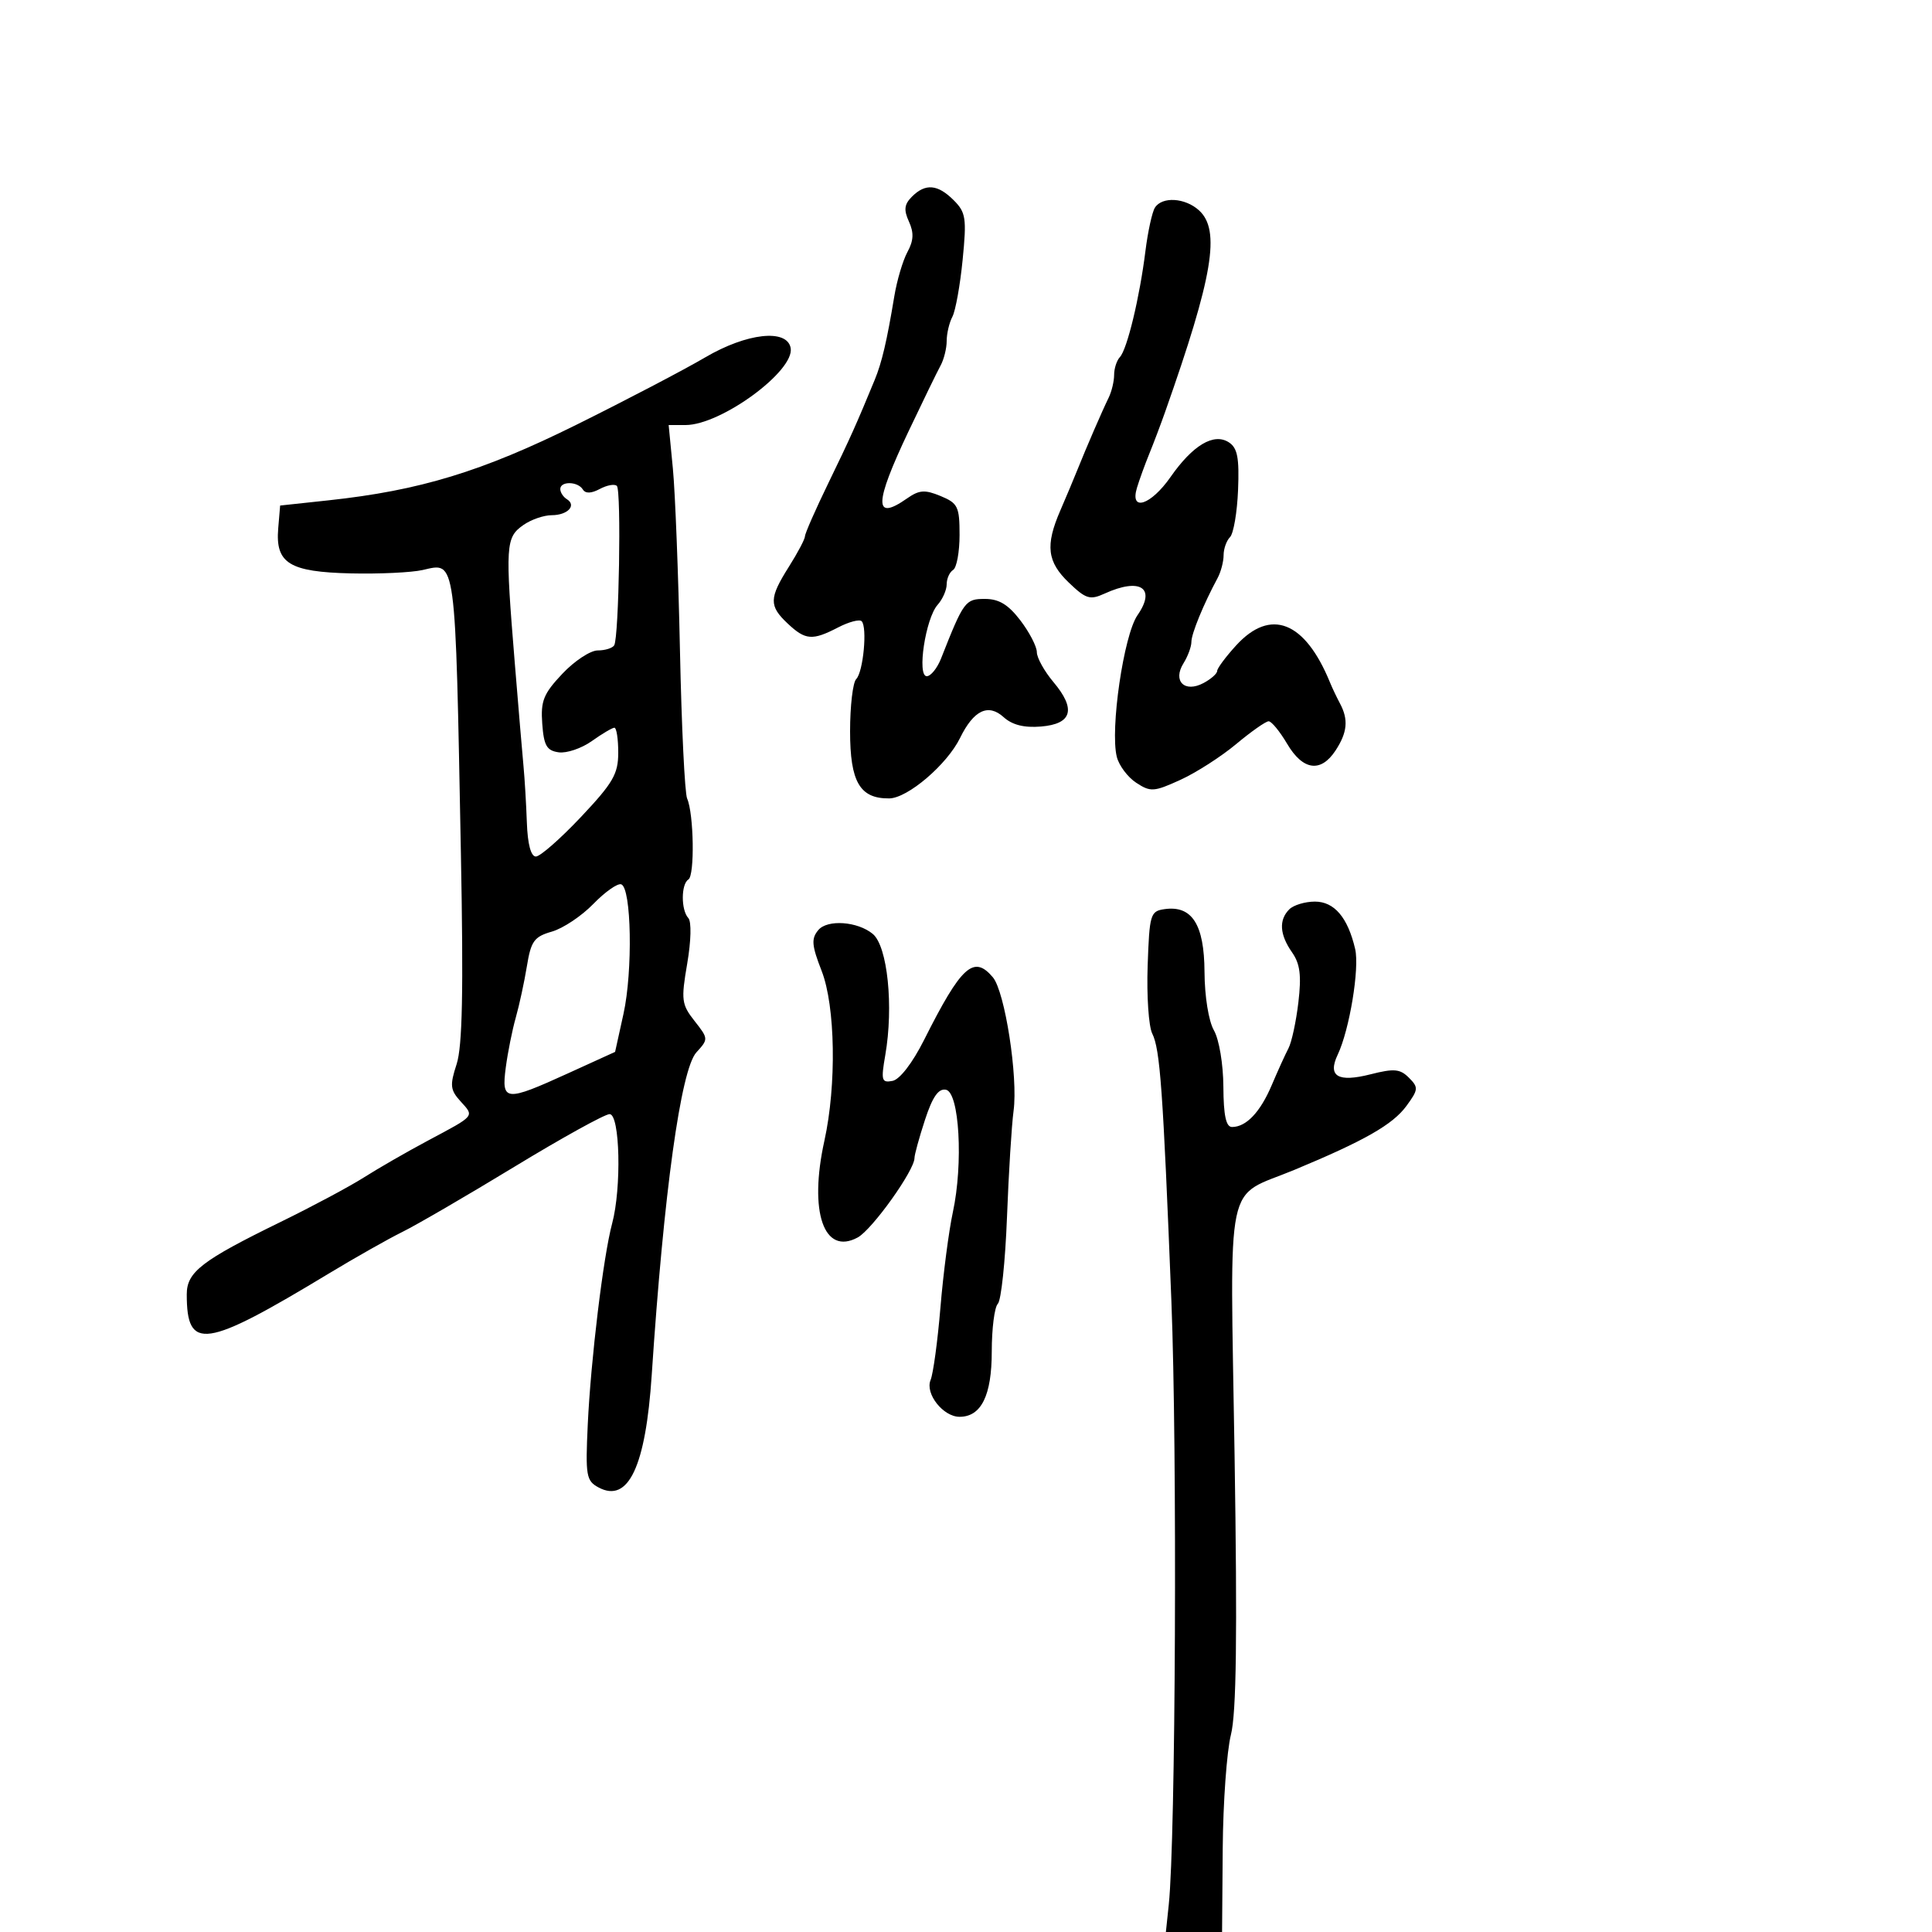 <svg xmlns="http://www.w3.org/2000/svg" width="300" height="300" viewBox="0 0 300 300" version="1.1">
	<path d="M 141.609 30.534 C 140.413 31.730, 140.309 32.585, 141.140 34.408 C 141.929 36.140, 141.870 37.363, 140.910 39.124 C 140.198 40.431, 139.279 43.525, 138.869 46 C 137.711 52.987, 136.937 56.286, 135.819 59 C 132.990 65.867, 132.002 68.069, 128.634 75 C 126.631 79.125, 124.993 82.846, 124.996 83.270 C 124.998 83.693, 123.875 85.822, 122.500 88 C 119.413 92.891, 119.388 94.076, 122.314 96.826 C 125.073 99.417, 126.135 99.499, 130.143 97.426 C 131.816 96.561, 133.460 96.127, 133.795 96.462 C 134.704 97.370, 134.049 104.351, 132.952 105.448 C 132.428 105.972, 132 109.615, 132 113.545 C 132 121.422, 133.514 124.021, 138.079 123.977 C 140.932 123.949, 147.054 118.726, 149.077 114.592 C 151.190 110.276, 153.452 109.194, 155.843 111.358 C 157.181 112.569, 159.024 113.032, 161.644 112.816 C 166.484 112.418, 167.125 110.126, 163.576 105.908 C 162.159 104.224, 161 102.136, 161 101.268 C 161 100.399, 159.852 98.184, 158.449 96.344 C 156.567 93.877, 155.120 93, 152.933 93 C 149.886 93, 149.644 93.328, 146.127 102.250 C 145.531 103.762, 144.532 105, 143.908 105 C 142.355 105, 143.719 96.013, 145.589 93.921 C 146.365 93.053, 147 91.617, 147 90.730 C 147 89.844, 147.450 88.840, 148 88.500 C 148.550 88.160, 149 85.713, 149 83.062 C 149 78.671, 148.738 78.134, 146.058 77.024 C 143.604 76.008, 142.737 76.071, 140.835 77.403 C 135.674 81.018, 135.732 78.243, 141.050 67.035 C 143.278 62.341, 145.528 57.719, 146.050 56.764 C 146.573 55.809, 147 54.091, 147 52.948 C 147 51.804, 147.399 50.111, 147.886 49.184 C 148.373 48.258, 149.089 44.279, 149.478 40.342 C 150.116 33.883, 149.980 32.980, 148.092 31.092 C 145.608 28.608, 143.699 28.444, 141.609 30.534 M 179.332 32.250 C 178.899 32.938, 178.237 35.975, 177.860 39 C 176.963 46.195, 175.020 54.255, 173.895 55.450 C 173.403 55.973, 173 57.216, 173 58.214 C 173 59.211, 172.616 60.809, 172.147 61.764 C 171.154 63.786, 168.717 69.411, 167.279 73 C 166.728 74.375, 165.540 77.203, 164.639 79.284 C 162.291 84.704, 162.595 87.238, 165.981 90.482 C 168.627 93.016, 169.251 93.206, 171.528 92.169 C 177.065 89.646, 179.569 91.295, 176.630 95.527 C 174.490 98.610, 172.349 113.269, 173.417 117.525 C 173.755 118.872, 175.113 120.683, 176.435 121.549 C 178.653 123.003, 179.179 122.968, 183.277 121.102 C 185.718 119.990, 189.622 117.487, 191.952 115.540 C 194.283 113.593, 196.552 112, 196.996 112 C 197.439 112, 198.732 113.575, 199.867 115.500 C 202.312 119.643, 205.097 120.027, 207.385 116.535 C 209.221 113.733, 209.409 111.739, 208.073 109.236 C 207.563 108.281, 206.870 106.825, 206.534 106 C 202.641 96.463, 197.307 94.351, 191.944 100.223 C 190.325 101.995, 189 103.780, 189 104.188 C 189 104.596, 188.052 105.437, 186.893 106.057 C 183.949 107.633, 182.045 105.759, 183.775 102.989 C 184.449 101.910, 185 100.415, 185 99.667 C 185 98.401, 186.886 93.807, 189.064 89.764 C 189.579 88.809, 190 87.211, 190 86.214 C 190 85.216, 190.448 83.952, 190.995 83.405 C 191.542 82.858, 192.104 79.567, 192.245 76.093 C 192.447 71.077, 192.153 69.550, 190.815 68.684 C 188.484 67.174, 185.212 69.120, 181.760 74.070 C 178.697 78.461, 175.406 79.521, 176.544 75.750 C 176.917 74.513, 177.773 72.150, 178.447 70.500 C 179.120 68.850, 180.227 65.925, 180.907 64 C 188.358 42.908, 189.564 35.726, 186.171 32.655 C 184.009 30.698, 180.441 30.487, 179.332 32.250 M 109.500 55.496 C 106.200 57.434, 97.200 62.142, 89.500 65.959 C 74.844 73.225, 65.187 76.168, 51 77.693 L 43.500 78.500 43.201 82.051 C 42.746 87.468, 44.923 88.814, 54.500 89.037 C 58.900 89.140, 63.908 88.903, 65.629 88.511 C 70.863 87.319, 70.681 85.974, 71.568 132.500 C 71.976 153.907, 71.802 162.481, 70.902 165.246 C 69.834 168.527, 69.908 169.241, 71.502 171.002 C 73.672 173.400, 73.882 173.146, 66.465 177.104 C 63.204 178.844, 58.728 181.418, 56.518 182.824 C 54.308 184.230, 48.493 187.339, 43.595 189.732 C 31.307 195.738, 29 197.516, 29 200.986 C 29 209.820, 31.772 209.414, 51.056 197.756 C 55.150 195.281, 60.300 192.368, 62.500 191.283 C 64.700 190.198, 72.534 185.640, 79.909 181.155 C 87.284 176.670, 93.921 173, 94.659 173 C 96.271 173, 96.534 184.473, 95.048 190 C 93.686 195.068, 91.739 211.124, 91.268 221.178 C 90.894 229.176, 91.026 229.943, 92.952 230.974 C 97.571 233.446, 100.259 227.751, 101.200 213.500 C 103.069 185.186, 105.718 166.056, 108.135 163.412 C 110.016 161.355, 110.012 161.285, 107.852 158.539 C 105.828 155.966, 105.741 155.283, 106.710 149.626 C 107.315 146.093, 107.387 143.098, 106.879 142.550 C 105.734 141.313, 105.745 137.276, 106.896 136.564 C 107.892 135.949, 107.741 126.350, 106.698 124 C 106.331 123.175, 105.830 112.825, 105.584 101 C 105.337 89.175, 104.842 76.463, 104.483 72.750 L 103.829 66 106.455 66 C 111.969 66, 123.444 57.581, 122.772 54.029 C 122.203 51.014, 115.956 51.705, 109.500 55.496 M 87 75.941 C 87 76.459, 87.457 77.165, 88.016 77.510 C 89.581 78.477, 88.142 80, 85.663 80 C 84.443 80, 82.473 80.681, 81.286 81.513 C 78.503 83.461, 78.434 84.576, 79.939 103 C 80.501 109.875, 81.110 117.075, 81.292 119 C 81.475 120.925, 81.709 124.862, 81.812 127.750 C 81.932 131.089, 82.441 133, 83.211 133 C 83.876 133, 87.026 130.237, 90.211 126.859 C 95.202 121.564, 96 120.186, 96 116.859 C 96 114.737, 95.732 113, 95.404 113 C 95.077 113, 93.501 113.931, 91.903 115.069 C 90.304 116.207, 87.985 116.995, 86.748 116.819 C 84.893 116.556, 84.447 115.779, 84.199 112.376 C 83.941 108.843, 84.388 107.731, 87.317 104.626 C 89.197 102.632, 91.669 101, 92.809 101 C 93.949 101, 95.103 100.643, 95.372 100.207 C 96.113 99.008, 96.497 76.164, 95.788 75.455 C 95.449 75.116, 94.260 75.326, 93.146 75.922 C 91.808 76.638, 90.911 76.665, 90.502 76.003 C 89.717 74.734, 87 74.686, 87 75.941 M 92.132 140.364 C 90.324 142.229, 87.427 144.162, 85.695 144.659 C 82.943 145.448, 82.452 146.127, 81.815 150.031 C 81.413 152.489, 80.638 156.075, 80.092 158 C 79.546 159.925, 78.847 163.412, 78.538 165.750 C 77.838 171.050, 78.455 171.109, 88.201 166.668 L 95.513 163.336 96.817 157.418 C 98.281 150.769, 98.052 137.841, 96.459 137.316 C 95.887 137.127, 93.940 138.499, 92.132 140.364 M 200.200 141.200 C 198.552 142.848, 198.697 145.122, 200.626 147.876 C 201.876 149.661, 202.104 151.456, 201.613 155.633 C 201.262 158.622, 200.568 161.840, 200.071 162.784 C 199.575 163.728, 198.406 166.300, 197.474 168.500 C 195.696 172.695, 193.510 175, 191.309 175 C 190.374 175, 189.990 173.215, 189.965 168.750 C 189.945 165.229, 189.305 161.408, 188.500 160 C 187.672 158.552, 187.056 154.726, 187.035 150.905 C 186.996 143.548, 185.096 140.566, 180.832 141.170 C 178.626 141.482, 178.484 141.958, 178.206 149.983 C 178.044 154.649, 178.364 159.374, 178.917 160.483 C 180.142 162.940, 180.588 169.164, 181.891 202 C 182.817 225.328, 182.557 285.586, 181.486 295.750 L 181.038 300 185.400 300 L 189.762 300 189.864 287.011 C 189.920 279.867, 190.493 271.929, 191.137 269.371 C 191.986 265.998, 192.142 254.068, 191.704 225.970 C 191.013 181.704, 190.071 186.198, 201 181.653 C 211.876 177.131, 216.264 174.628, 218.383 171.739 C 220.253 169.187, 220.283 168.855, 218.777 167.349 C 217.403 165.974, 216.472 165.891, 212.830 166.815 C 207.746 168.106, 206.120 167.137, 207.718 163.770 C 209.552 159.904, 211.127 150.366, 210.428 147.361 C 209.289 142.469, 207.193 140, 204.177 140 C 202.650 140, 200.860 140.540, 200.200 141.200 M 127.062 144.425 C 125.951 145.764, 126.036 146.789, 127.584 150.761 C 129.720 156.239, 129.917 168.494, 128.010 177.143 C 125.574 188.182, 127.927 195.004, 133.185 192.152 C 135.426 190.935, 142 181.741, 142 179.823 C 142 179.302, 142.734 176.632, 143.631 173.890 C 144.800 170.314, 145.720 168.991, 146.881 169.212 C 148.970 169.610, 149.595 180.665, 147.956 188.248 C 147.332 191.137, 146.467 197.775, 146.033 203 C 145.599 208.225, 144.910 213.304, 144.501 214.287 C 143.619 216.407, 146.449 220, 149 220 C 152.367 220, 154 216.691, 154 209.871 C 154 206.312, 154.424 202.972, 154.943 202.450 C 155.461 201.927, 156.101 195.875, 156.364 189 C 156.627 182.125, 157.087 174.700, 157.386 172.500 C 158.102 167.241, 156.044 153.972, 154.168 151.750 C 151.194 148.229, 149.273 149.980, 143.487 161.486 C 141.688 165.063, 139.715 167.624, 138.591 167.840 C 136.893 168.167, 136.783 167.778, 137.464 163.851 C 138.780 156.265, 137.818 146.924, 135.525 145.021 C 133.171 143.067, 128.464 142.735, 127.062 144.425" stroke="none" fill="black" fill-rule="evenodd"/>
</svg>